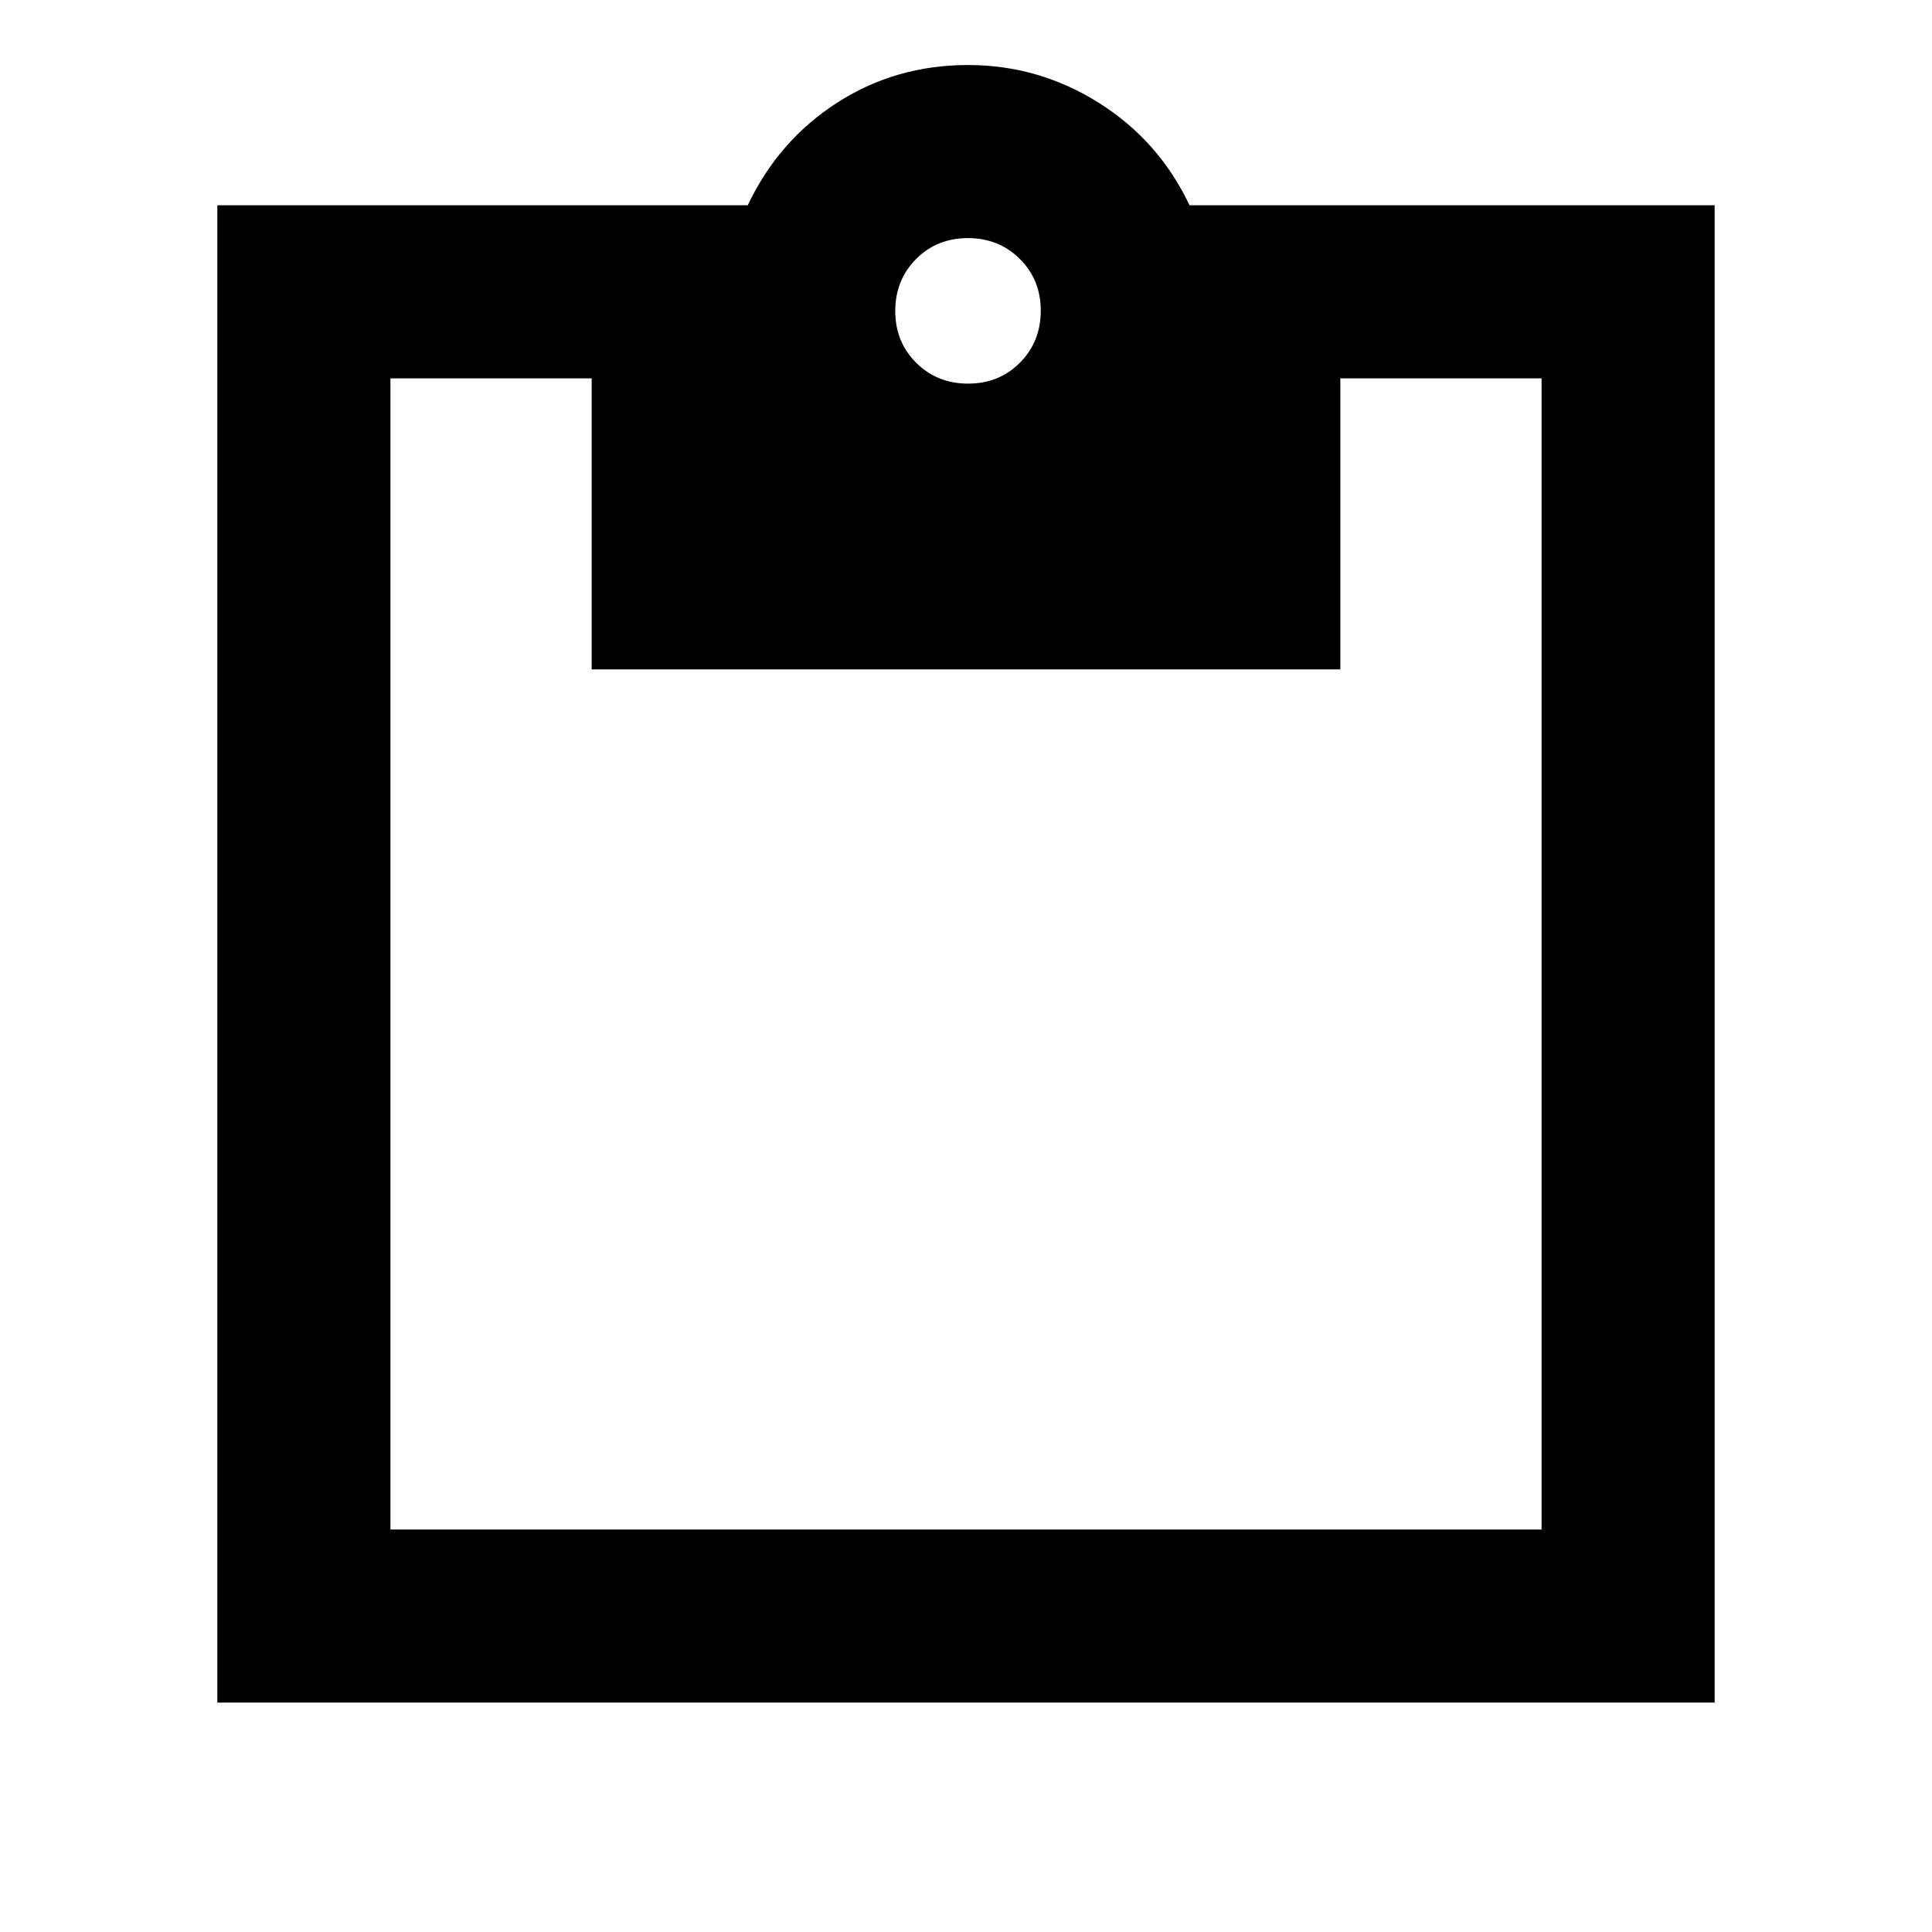 <svg xmlns="http://www.w3.org/2000/svg" height="24" viewBox="0 -960 960 960" width="24"><path d="M108-114v-744h263.54q15.31-32.23 44.41-50.96 29.11-18.73 65.05-18.73 35.08 0 64.92 18.73 29.85 18.73 45.16 50.96H852v744H108Zm86-86h572v-572H666v144.61H294V-772H194v572Zm287.07-569.38q15.39 0 25.74-10.42 10.34-10.41 10.34-25.81 0-15.39-10.41-25.74-10.41-10.34-25.81-10.34-15.39 0-25.74 10.41-10.34 10.42-10.34 25.81 0 15.39 10.41 25.74 10.41 10.35 25.81 10.35Z"/></svg>